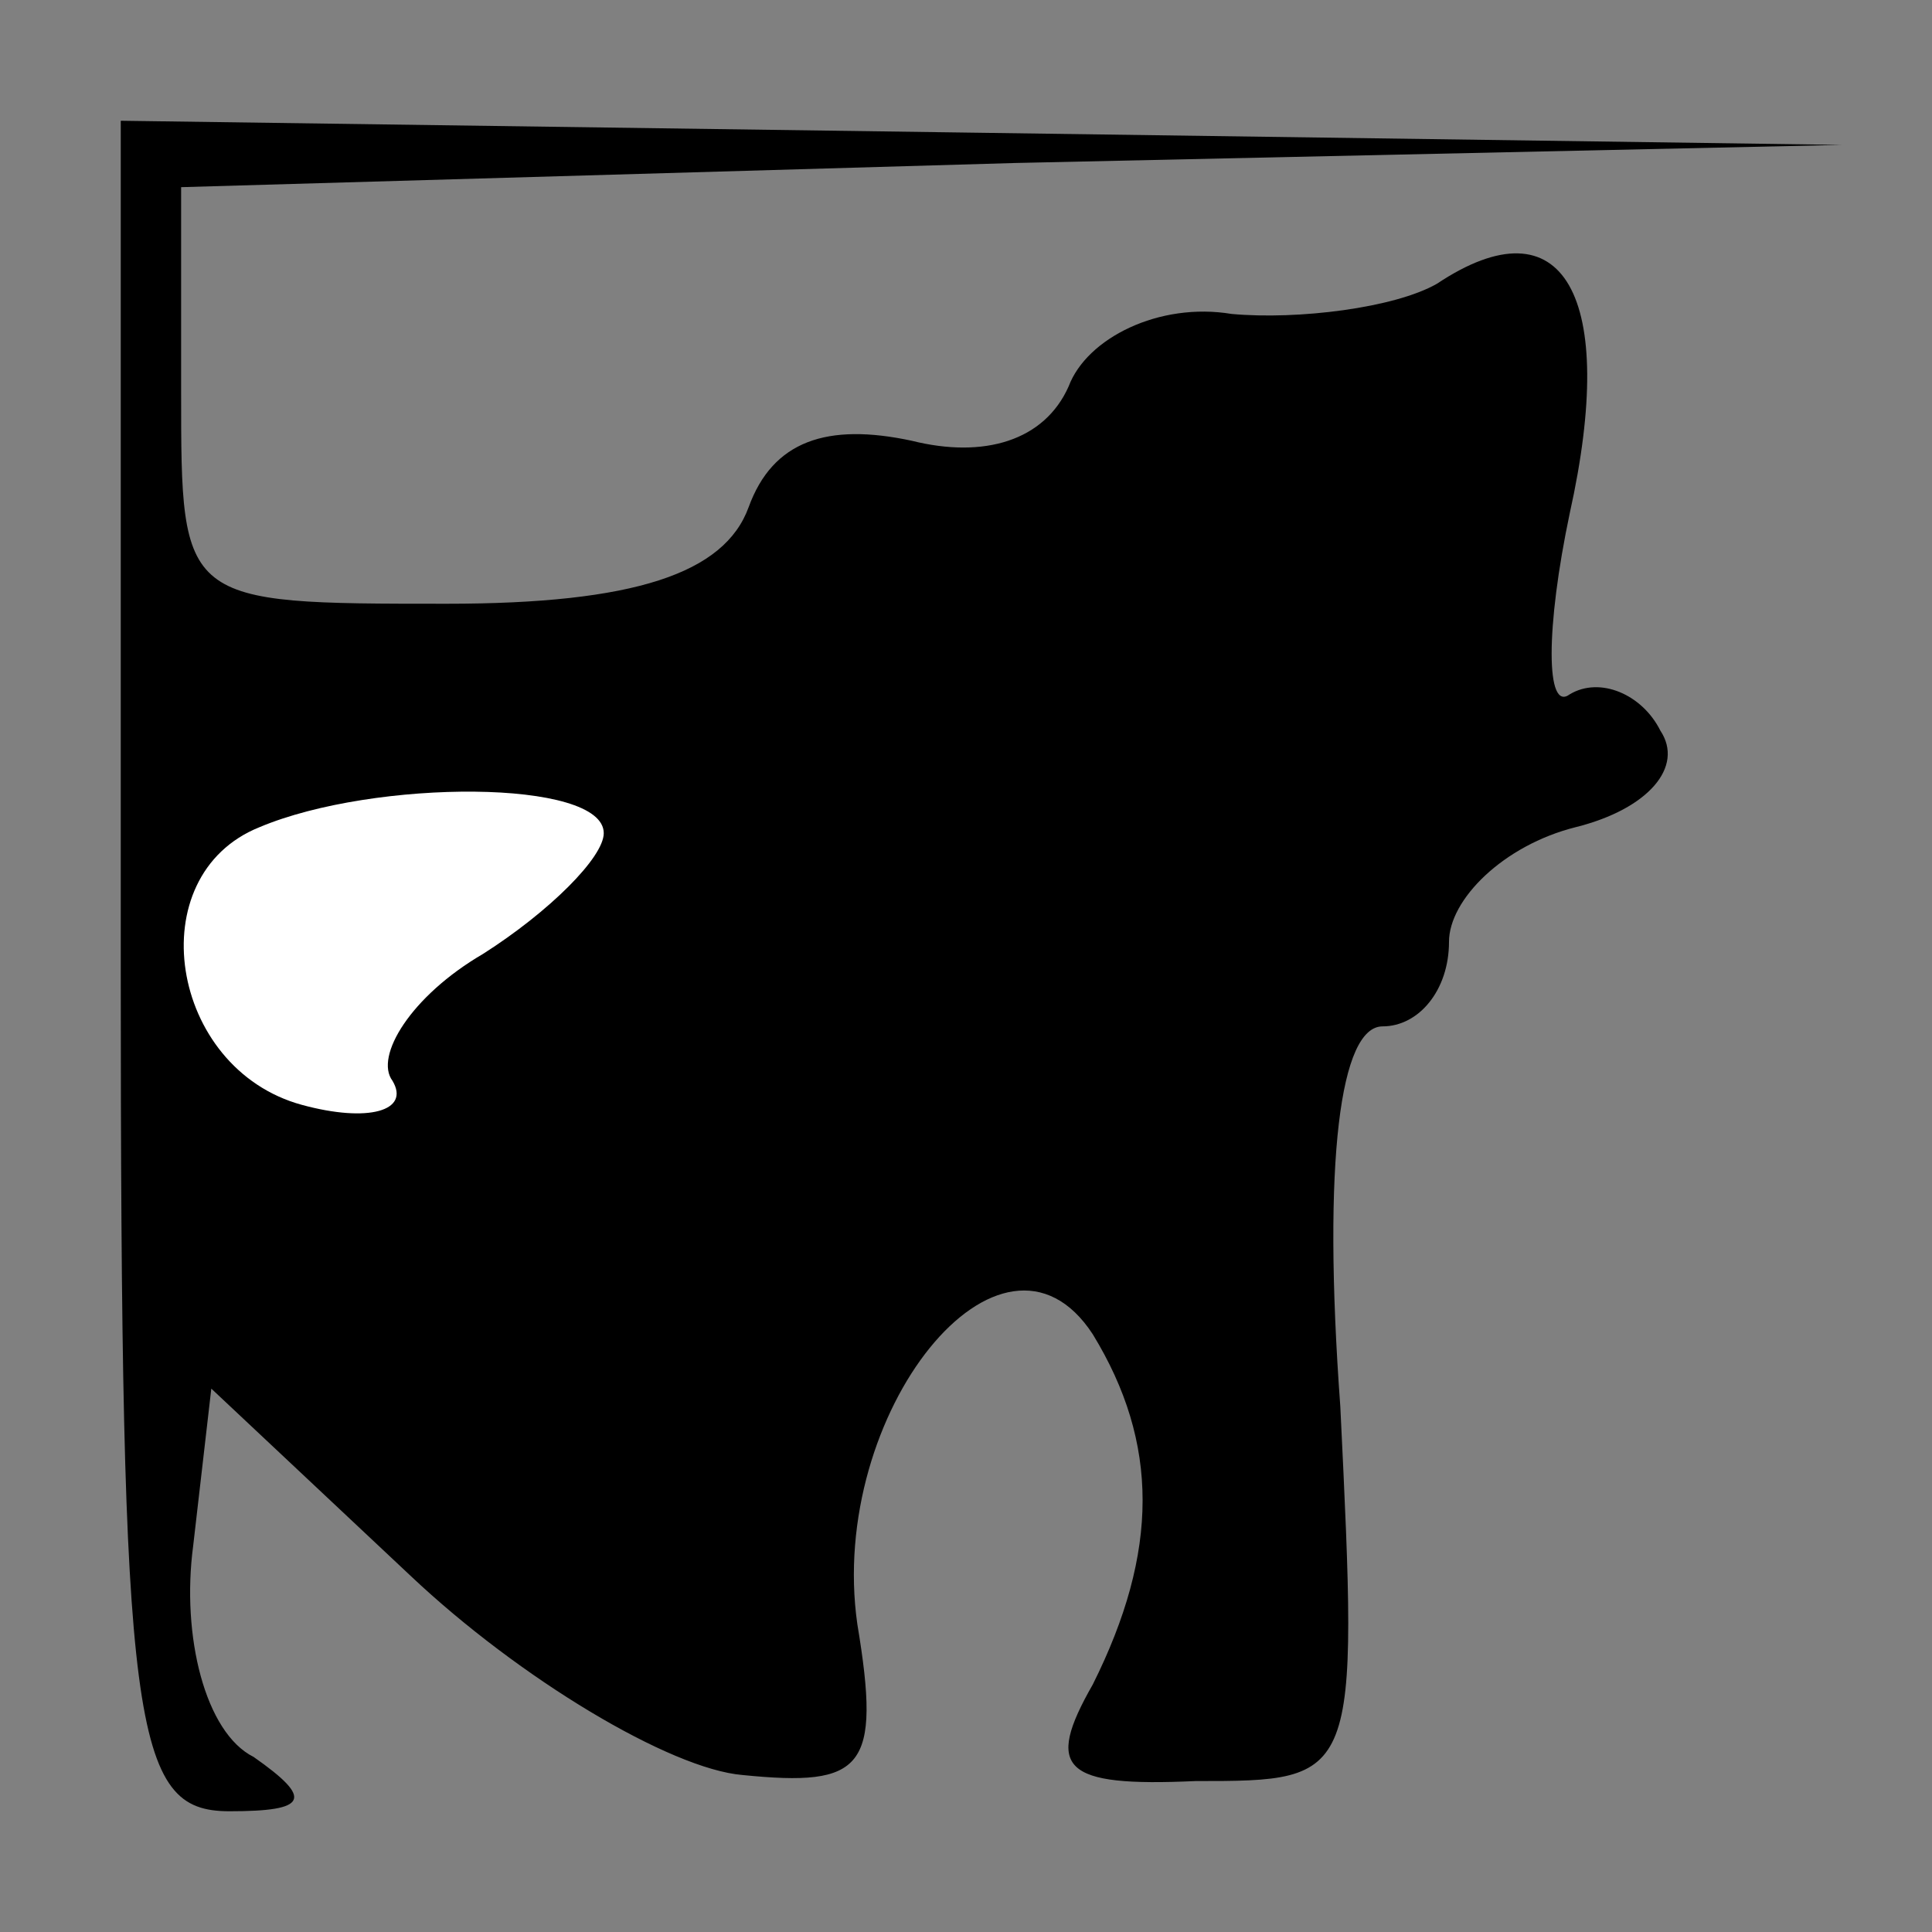 <?xml version="1.0" standalone="no"?>
<!DOCTYPE svg PUBLIC "-//W3C//DTD SVG 20010904//EN"
 "http://www.w3.org/TR/2001/REC-SVG-20010904/DTD/svg10.dtd">
<svg version="1.0" xmlns="http://www.w3.org/2000/svg"
 width="32pt" height="32pt" viewBox="0 0 32 32"
 preserveAspectRatio="xMidYMid meet">
<rect x="0" y="0" width="32" height="32" fill="#808080" stroke="none"/>
<g transform="translate(0,32) scale(0.1,-0.1)"
fill="#000000" stroke="none">
<path fill="#000000" stroke="none" d="M20 160 c0 -127 2 -140 18 -140 13 0
14 2 4 9 -8 4 -12 20 -10 35 l3 26 33 -31 c18 -17 43 -32 55 -33 20 -2 23 1
19 25 -5 35 24 71 39 48 11 -18 11 -36 0 -58 -8 -14 -5 -17 17 -16 27 0 27 0
24 62 -3 41 0 63 7 63 6 0 11 6 11 14 0 7 9 16 21 19 12 3 18 10 14 16 -3 6
-10 9 -15 6 -4 -3 -4 11 0 30 8 36 -1 52 -22 38 -7 -4 -23 -6 -34 -5 -12 2
-24 -4 -27 -12 -4 -9 -14 -12 -26 -9 -14 3 -23 0 -27 -11 -4 -11 -19 -16 -50
-16 -44 0 -44 0 -44 35 l0 34 138 4 137 3 -142 2 -143 2 0 -140z"/>
<path fill="#ffffff" stroke="none" d="M100 182 c0 -4 -9 -13 -20 -20 -12 -7
-18 -17 -15 -21 3 -5 -4 -7 -15 -4 -22 6 -27 38 -7 46 19 8 57 8 57 -1z"/>
</g>
</svg>
